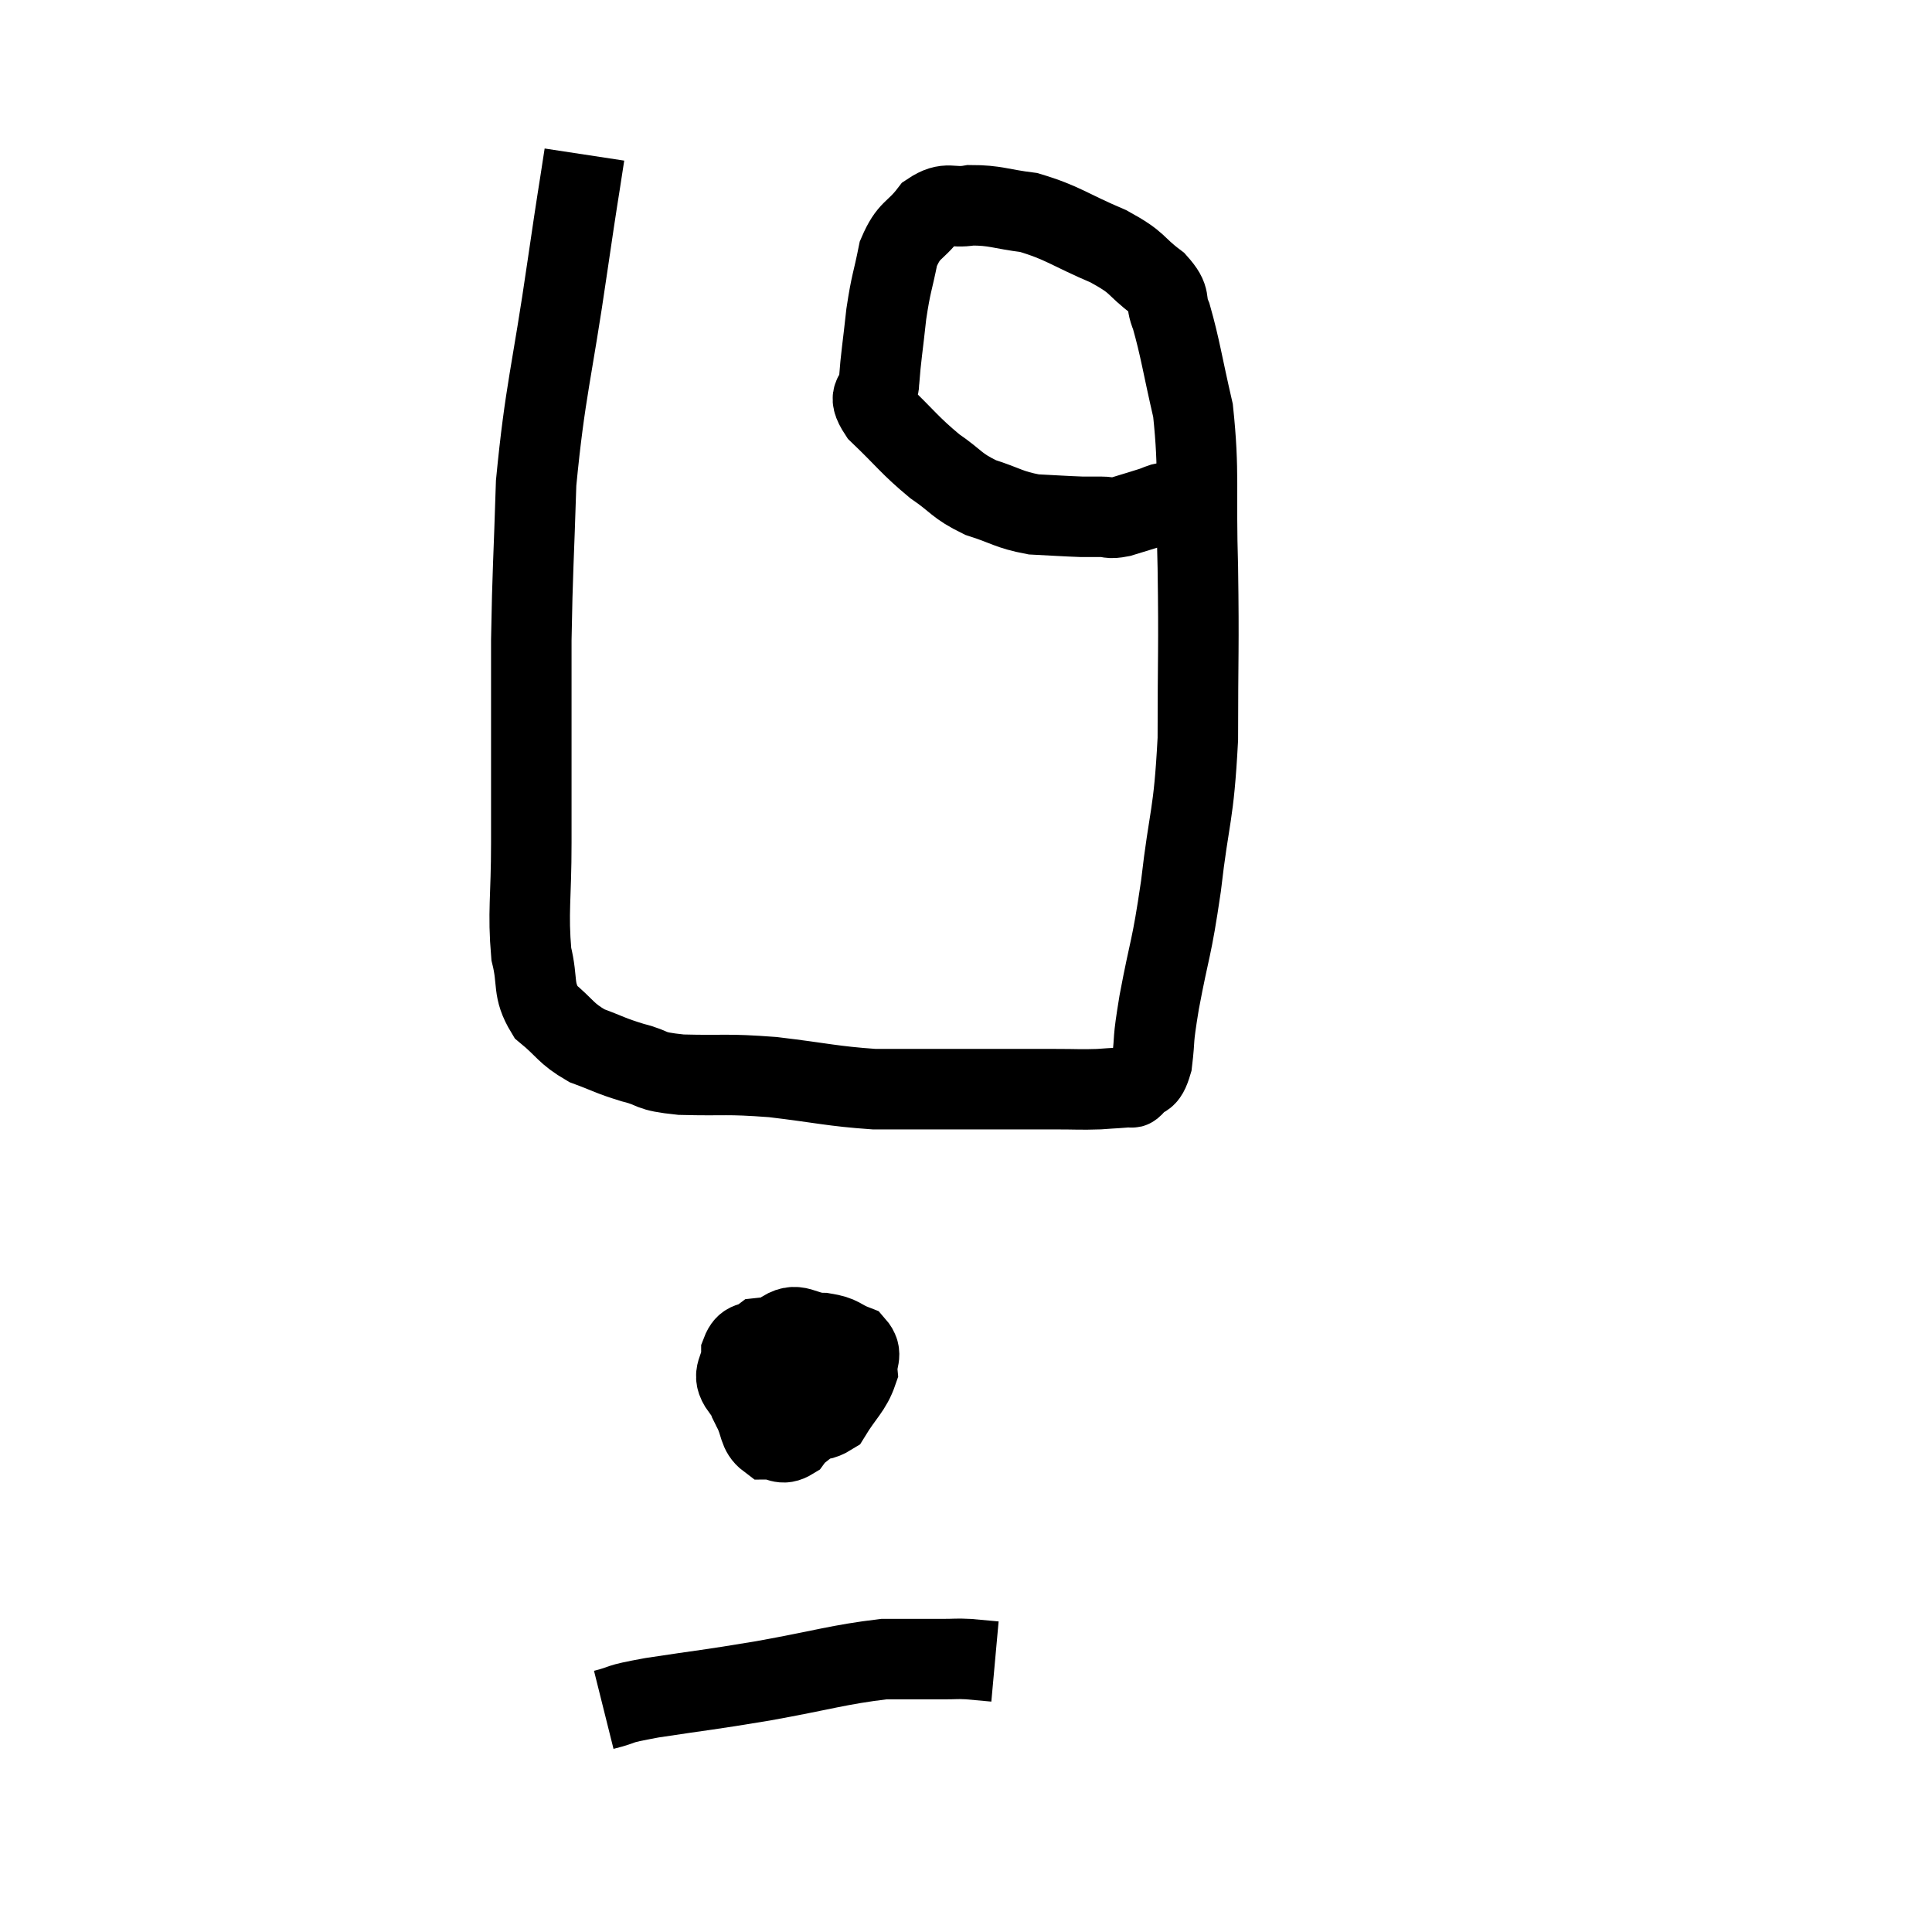 <svg width="48" height="48" viewBox="0 0 48 48" xmlns="http://www.w3.org/2000/svg"><path d="M 14.52 3.84 C 14.31 5.22, 14.4 4.56, 14.1 6.6 C 13.71 9.3, 13.545 9.675, 13.32 12 C 13.26 13.95, 13.23 14.145, 13.2 15.9 C 13.2 17.46, 13.2 17.76, 13.2 19.02 C 13.2 19.98, 13.2 19.77, 13.2 20.94 C 13.2 22.32, 13.11 22.65, 13.2 23.7 C 13.38 24.42, 13.215 24.57, 13.56 25.14 C 14.07 25.56, 14.04 25.665, 14.58 25.98 C 15.15 26.19, 15.135 26.22, 15.72 26.4 C 16.32 26.55, 16.05 26.61, 16.92 26.7 C 18.06 26.73, 18 26.67, 19.2 26.76 C 20.46 26.91, 20.655 26.985, 21.72 27.06 C 22.59 27.06, 22.59 27.06, 23.46 27.06 C 24.33 27.06, 24.51 27.06, 25.2 27.06 C 25.71 27.06, 25.695 27.06, 26.22 27.06 C 26.76 27.06, 26.835 27.075, 27.3 27.06 C 27.69 27.03, 27.855 27.03, 28.08 27 C 28.14 26.97, 28.065 27.09, 28.2 26.94 C 28.41 26.67, 28.47 26.91, 28.62 26.4 C 28.71 25.65, 28.62 25.995, 28.8 24.9 C 29.07 23.46, 29.1 23.655, 29.34 22.02 C 29.55 20.19, 29.655 20.34, 29.76 18.36 C 29.76 16.23, 29.79 16.14, 29.76 14.1 C 29.7 12.15, 29.805 11.76, 29.64 10.2 C 29.37 9.03, 29.325 8.655, 29.1 7.86 C 28.92 7.44, 29.13 7.455, 28.74 7.02 C 28.14 6.57, 28.335 6.555, 27.54 6.12 C 26.55 5.7, 26.415 5.535, 25.56 5.28 C 24.84 5.19, 24.735 5.1, 24.12 5.1 C 23.61 5.19, 23.55 4.98, 23.1 5.28 C 22.71 5.79, 22.59 5.67, 22.32 6.3 C 22.17 7.05, 22.14 7.005, 22.02 7.8 C 21.93 8.64, 21.885 8.865, 21.84 9.48 C 21.84 9.87, 21.495 9.735, 21.84 10.26 C 22.53 10.92, 22.59 11.055, 23.22 11.58 C 23.79 11.97, 23.745 12.06, 24.36 12.36 C 25.02 12.57, 25.05 12.66, 25.68 12.78 C 26.28 12.81, 26.46 12.825, 26.88 12.84 C 27.12 12.84, 27.12 12.84, 27.36 12.84 C 27.6 12.84, 27.525 12.9, 27.84 12.84 C 28.23 12.72, 28.335 12.69, 28.62 12.6 C 28.8 12.54, 28.815 12.51, 28.98 12.48 C 29.13 12.48, 29.175 12.495, 29.28 12.48 C 29.34 12.45, 29.37 12.435, 29.4 12.42 C 29.4 12.42, 29.355 12.435, 29.4 12.42 L 29.58 12.36" fill="none" stroke="black" stroke-width="2"></path><path d="M 20.46 33.3 C 19.95 33.48, 19.875 33.225, 19.44 33.66 C 19.08 34.35, 18.81 34.515, 18.72 35.04 C 18.9 35.4, 18.84 35.58, 19.08 35.76 C 19.38 35.76, 19.41 35.925, 19.68 35.76 C 19.92 35.43, 20.04 35.58, 20.16 35.1 C 20.16 34.47, 20.205 34.26, 20.16 33.84 C 20.07 33.63, 20.295 33.57, 19.98 33.42 C 19.44 33.33, 19.29 33.195, 18.9 33.24 C 18.66 33.42, 18.54 33.285, 18.42 33.6 C 18.42 34.05, 18.135 34.11, 18.42 34.5 C 18.99 34.83, 19.005 34.995, 19.56 35.16 C 20.1 35.16, 20.205 35.43, 20.64 35.16 C 20.97 34.62, 21.15 34.515, 21.3 34.08 C 21.27 33.75, 21.45 33.66, 21.24 33.42 C 20.85 33.27, 20.925 33.195, 20.46 33.12 C 19.92 33.12, 19.815 32.79, 19.38 33.12 C 19.05 33.78, 18.885 33.96, 18.72 34.44 C 18.72 34.74, 18.555 34.755, 18.72 35.04 C 19.05 35.31, 19.215 35.445, 19.38 35.58 L 19.38 35.58" fill="none" stroke="black" stroke-width="2"></path><path d="M 15 42.48 C 15.6 42.33, 15.21 42.36, 16.2 42.18 C 17.58 41.97, 17.52 42, 18.96 41.76 C 20.46 41.49, 20.835 41.355, 21.96 41.22 C 22.71 41.22, 22.935 41.22, 23.46 41.22 C 23.76 41.22, 23.745 41.205, 24.06 41.22 C 24.39 41.25, 24.555 41.265, 24.72 41.28 C 24.72 41.28, 24.72 41.28, 24.72 41.28 L 24.72 41.28" fill="none" stroke="black" stroke-width="2"></path></svg>